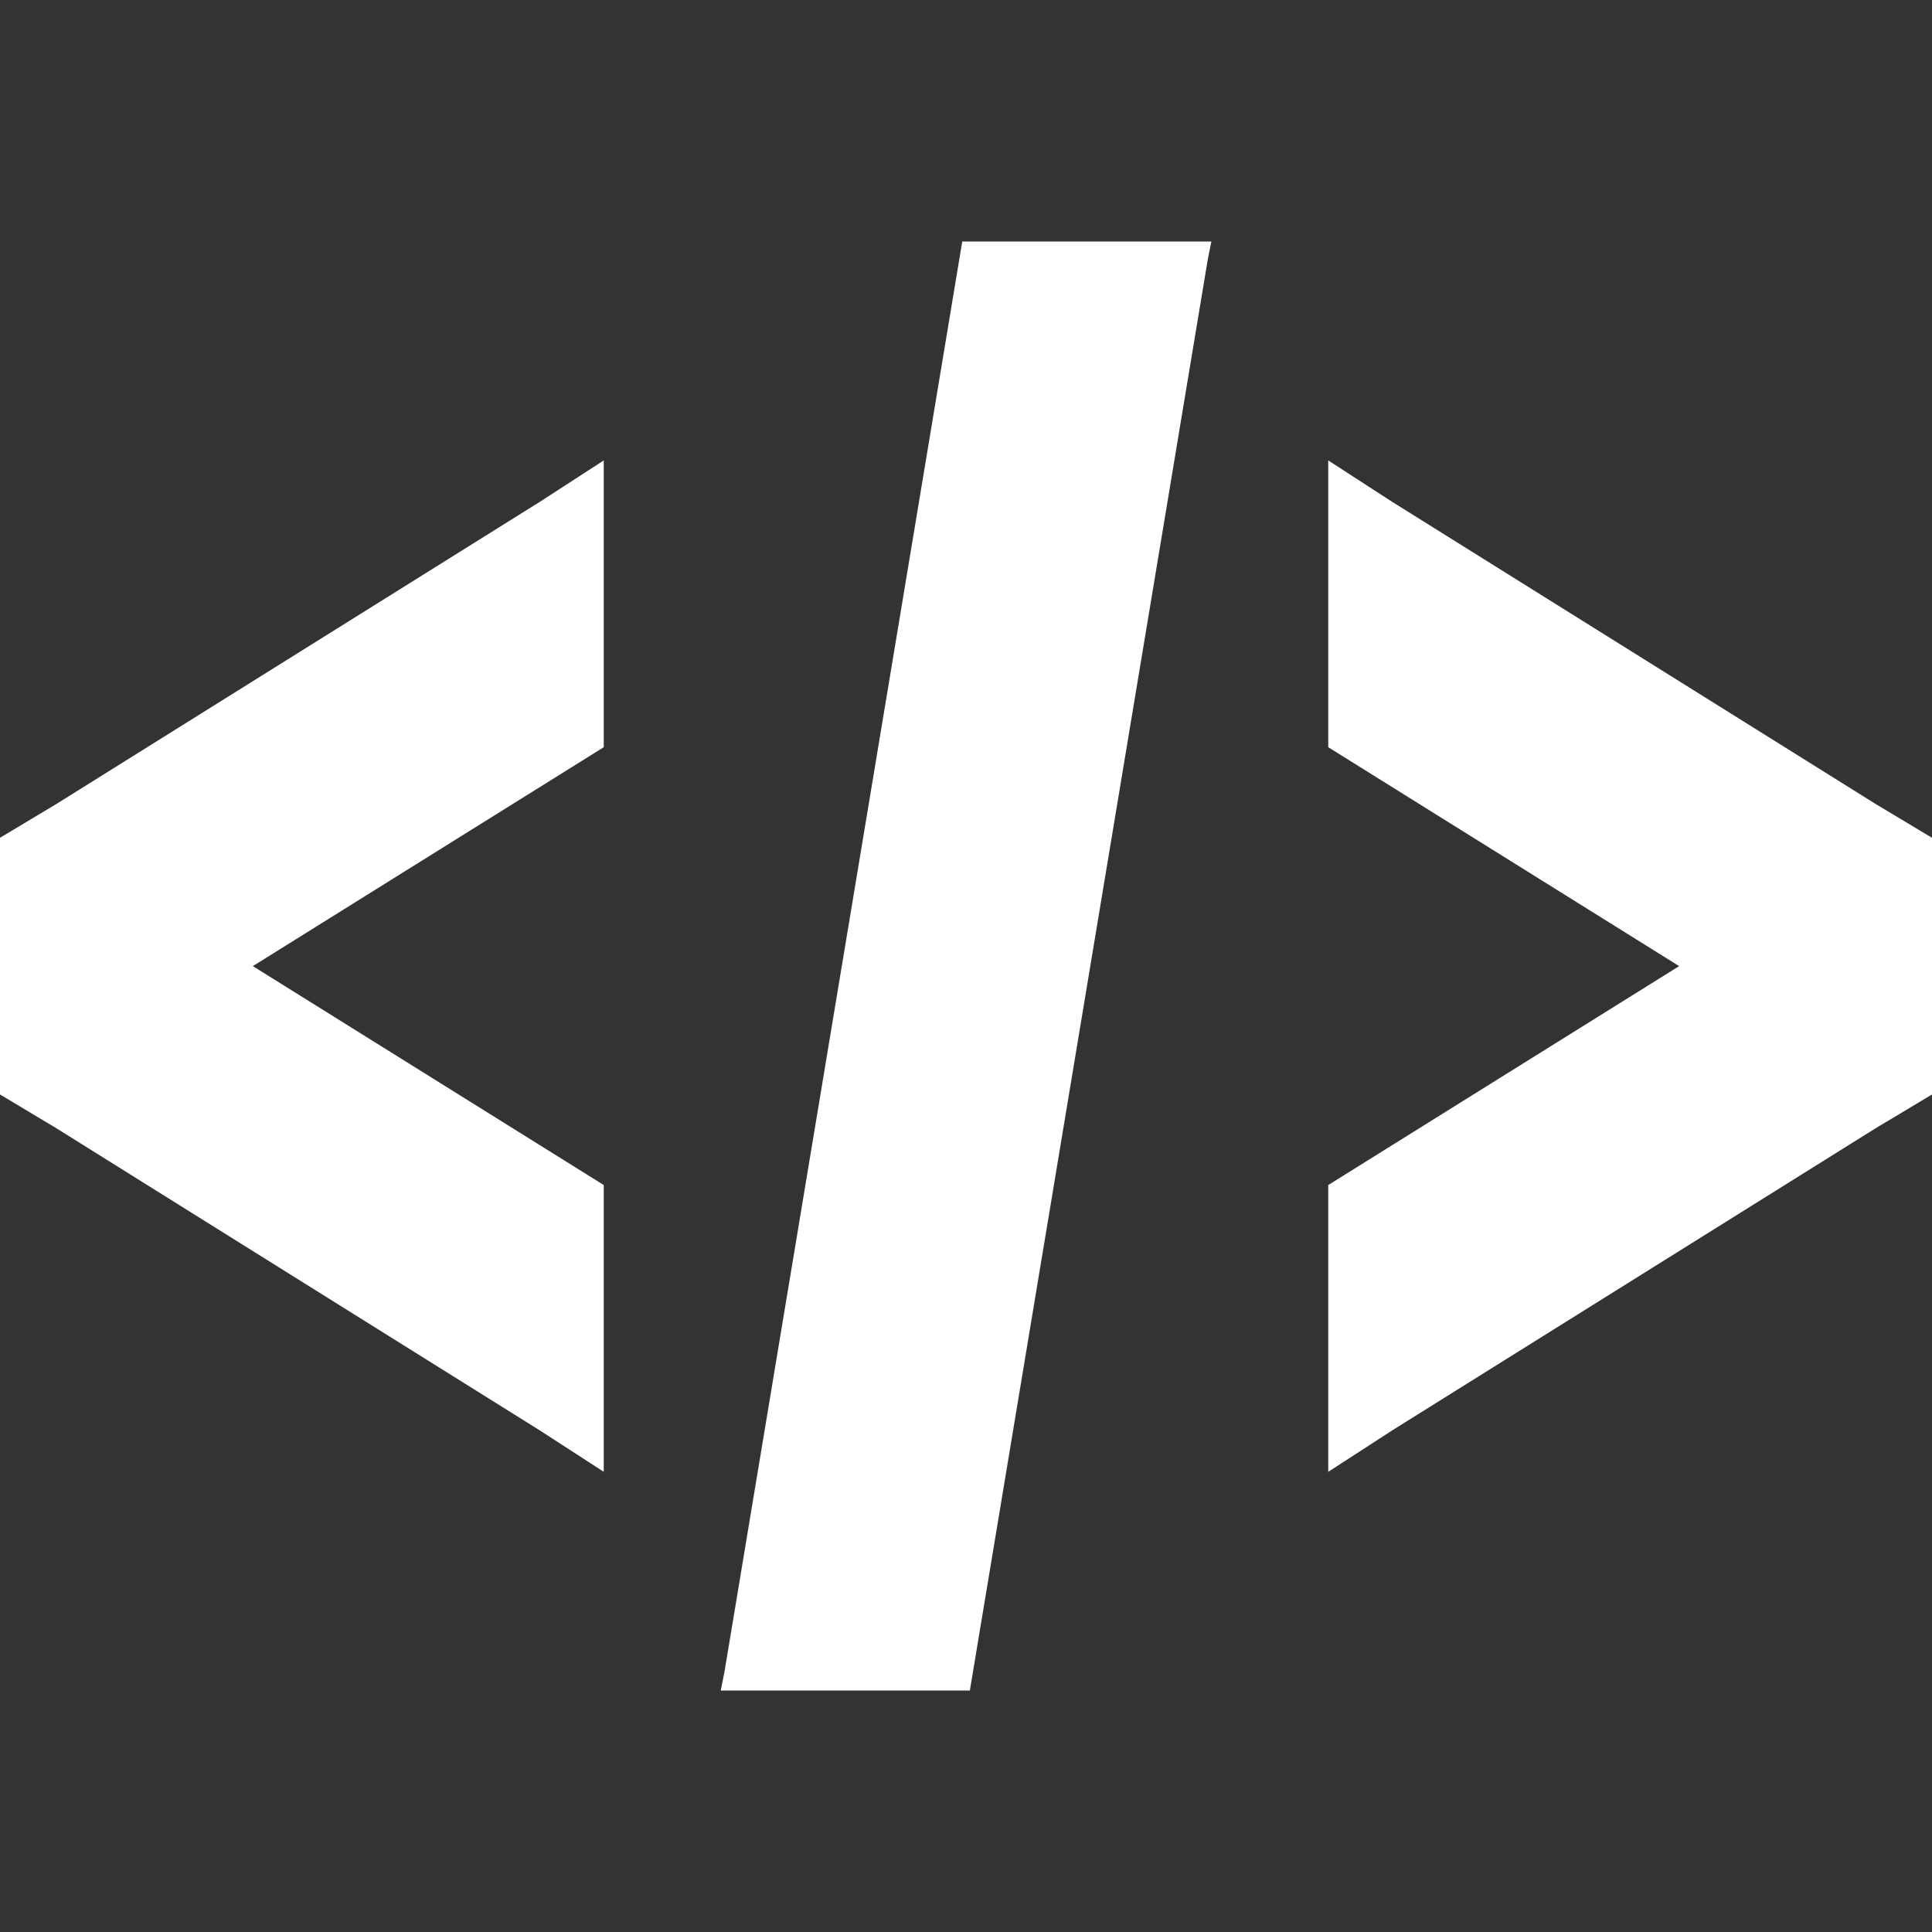 <svg viewBox="0 0 50 50" xmlns="http://www.w3.org/2000/svg" xmlns:xlink="http://www.w3.org/1999/xlink" version="1.1" class="jsx-2263963463 artboard-inner" style="width: 41px; height: 41px; max-height: 100%;"><rect x="0" y="0" width="50" height="50" fill="#333333" stroke="none"/><g transform="translate(0 0) scale(3.125)" id="lockup4-icon"><g fill="#fff"><path d="M7.969 2L6 13.844 5.969 14h2.063l1.969-11.844.031-.156H7.969zM5 3.813l-.531.344-4 2.5L0 6.938v2.126l.469.281 4 2.5.531.344V9.814L2.094 8.001 5 6.188V3.813zm6 0v2.375l2.906 1.813L11 9.814v2.375l.531-.344 4-2.5.469-.281V6.938l-.469-.281-4-2.5L11 3.813z"></path></g></g></svg>